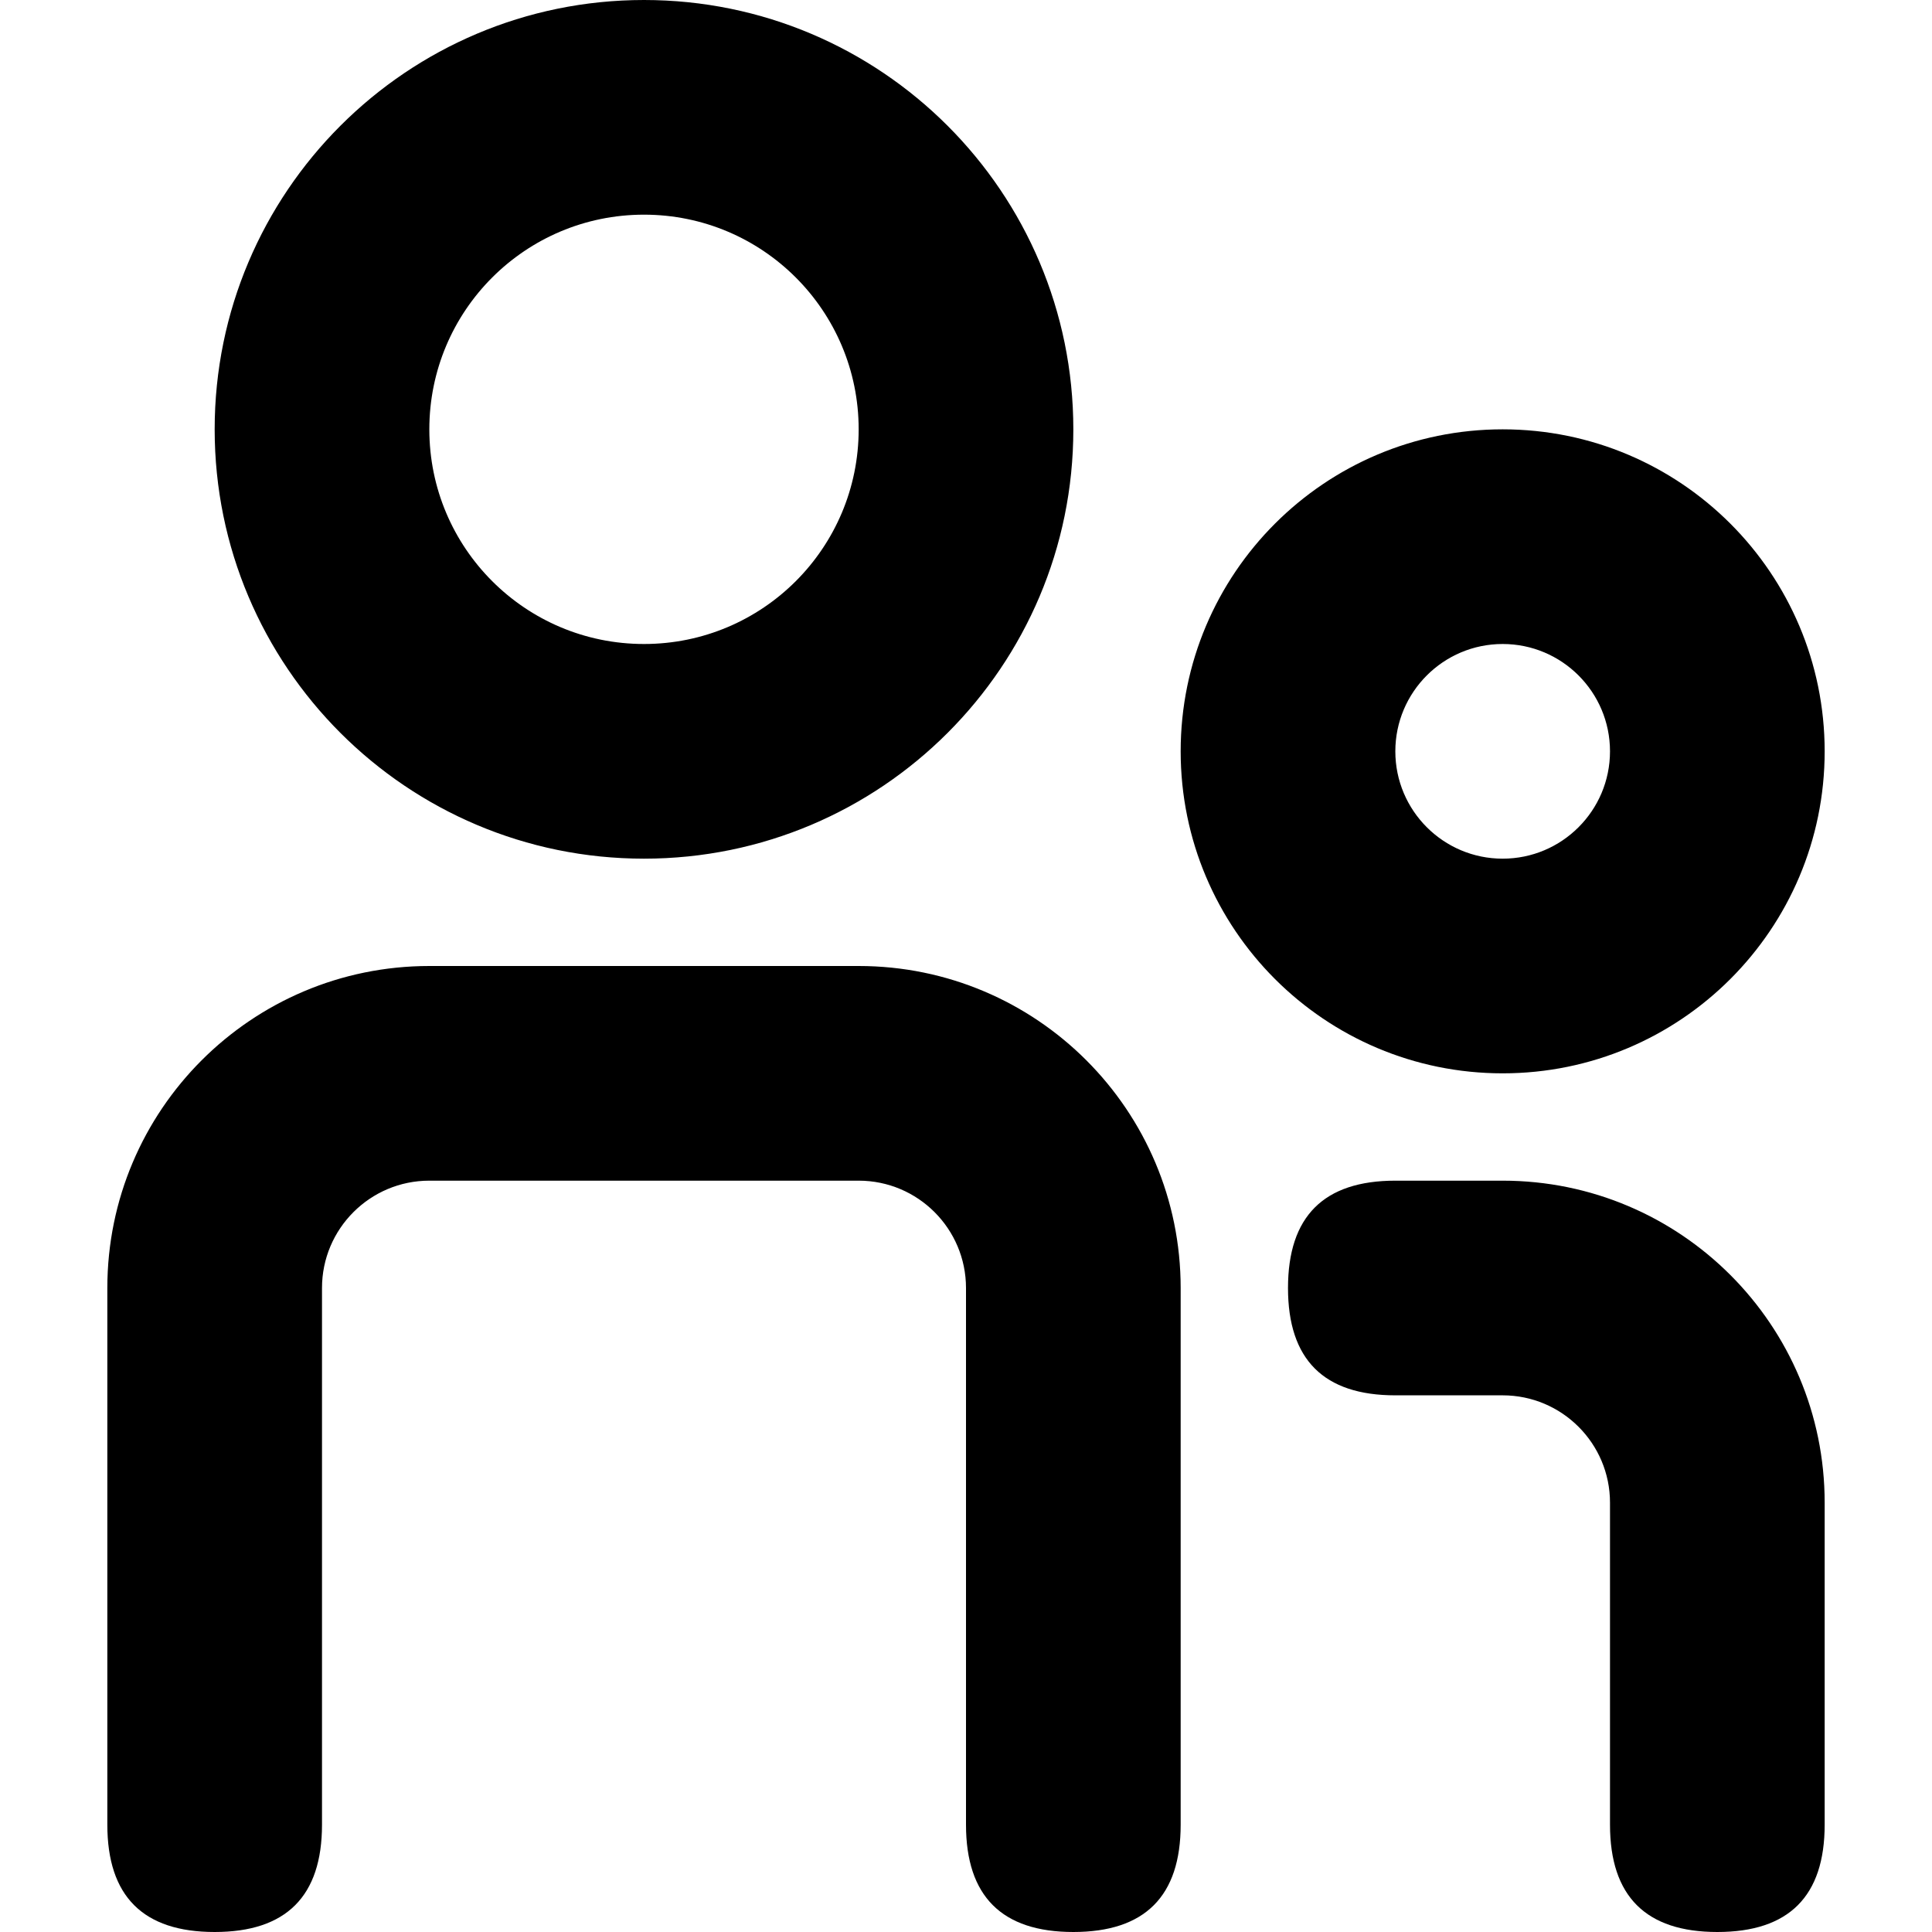 <svg xmlns="http://www.w3.org/2000/svg" width="18" height="18" viewBox="0 0 18 18">
  <title>Group</title>
  <path fill="#000"
    d="M9,17 L9,12 C9,11.448 8.552,11 8,11 L4,11 C3.448,11 3,11.448 3,12 L3,17 C3,17.667 2.667,18 2,18 C1.333,18 1,17.667 1,17 L1,12 C1,10.343 2.343,9 4,9 L8,9 C9.657,9 11,10.343 11,12 L11,17 C11,17.667 10.667,18 10,18 C9.334,18 9,17.667 9,17 Z M15,17 L15,14 C15,13.448 14.552,13 14,13 L13,13 C12.333,13 12,12.667 12,12 C12,11.333 12.333,11 13,11 L14,11 C15.657,11 17,12.343 17,14 L17,17 C17,17.667 16.667,18 16,18 C15.334,18 15,17.667 15,17 Z M6,6 C7.105,6 8,5.105 8,4 C8,2.895 7.105,2 6,2 C4.895,2 4,2.895 4,4 C4,5.105 4.895,6 6,6 Z M6,8 C3.791,8 2,6.209 2,4 C2,1.791 3.791,0 6,0 C8.209,0 10,1.791 10,4 C10,6.209 8.209,8 6,8 Z M14,8 C14.552,8 15,7.552 15,7 C15,6.448 14.552,6 14,6 C13.448,6 13,6.448 13,7 C13,7.552 13.448,8 14,8 Z M14,10 C12.343,10 11,8.657 11,7 C11,5.343 12.343,4 14,4 C15.657,4 17,5.343 17,7 C17,8.657 15.657,10 14,10 Z" />
</svg>
